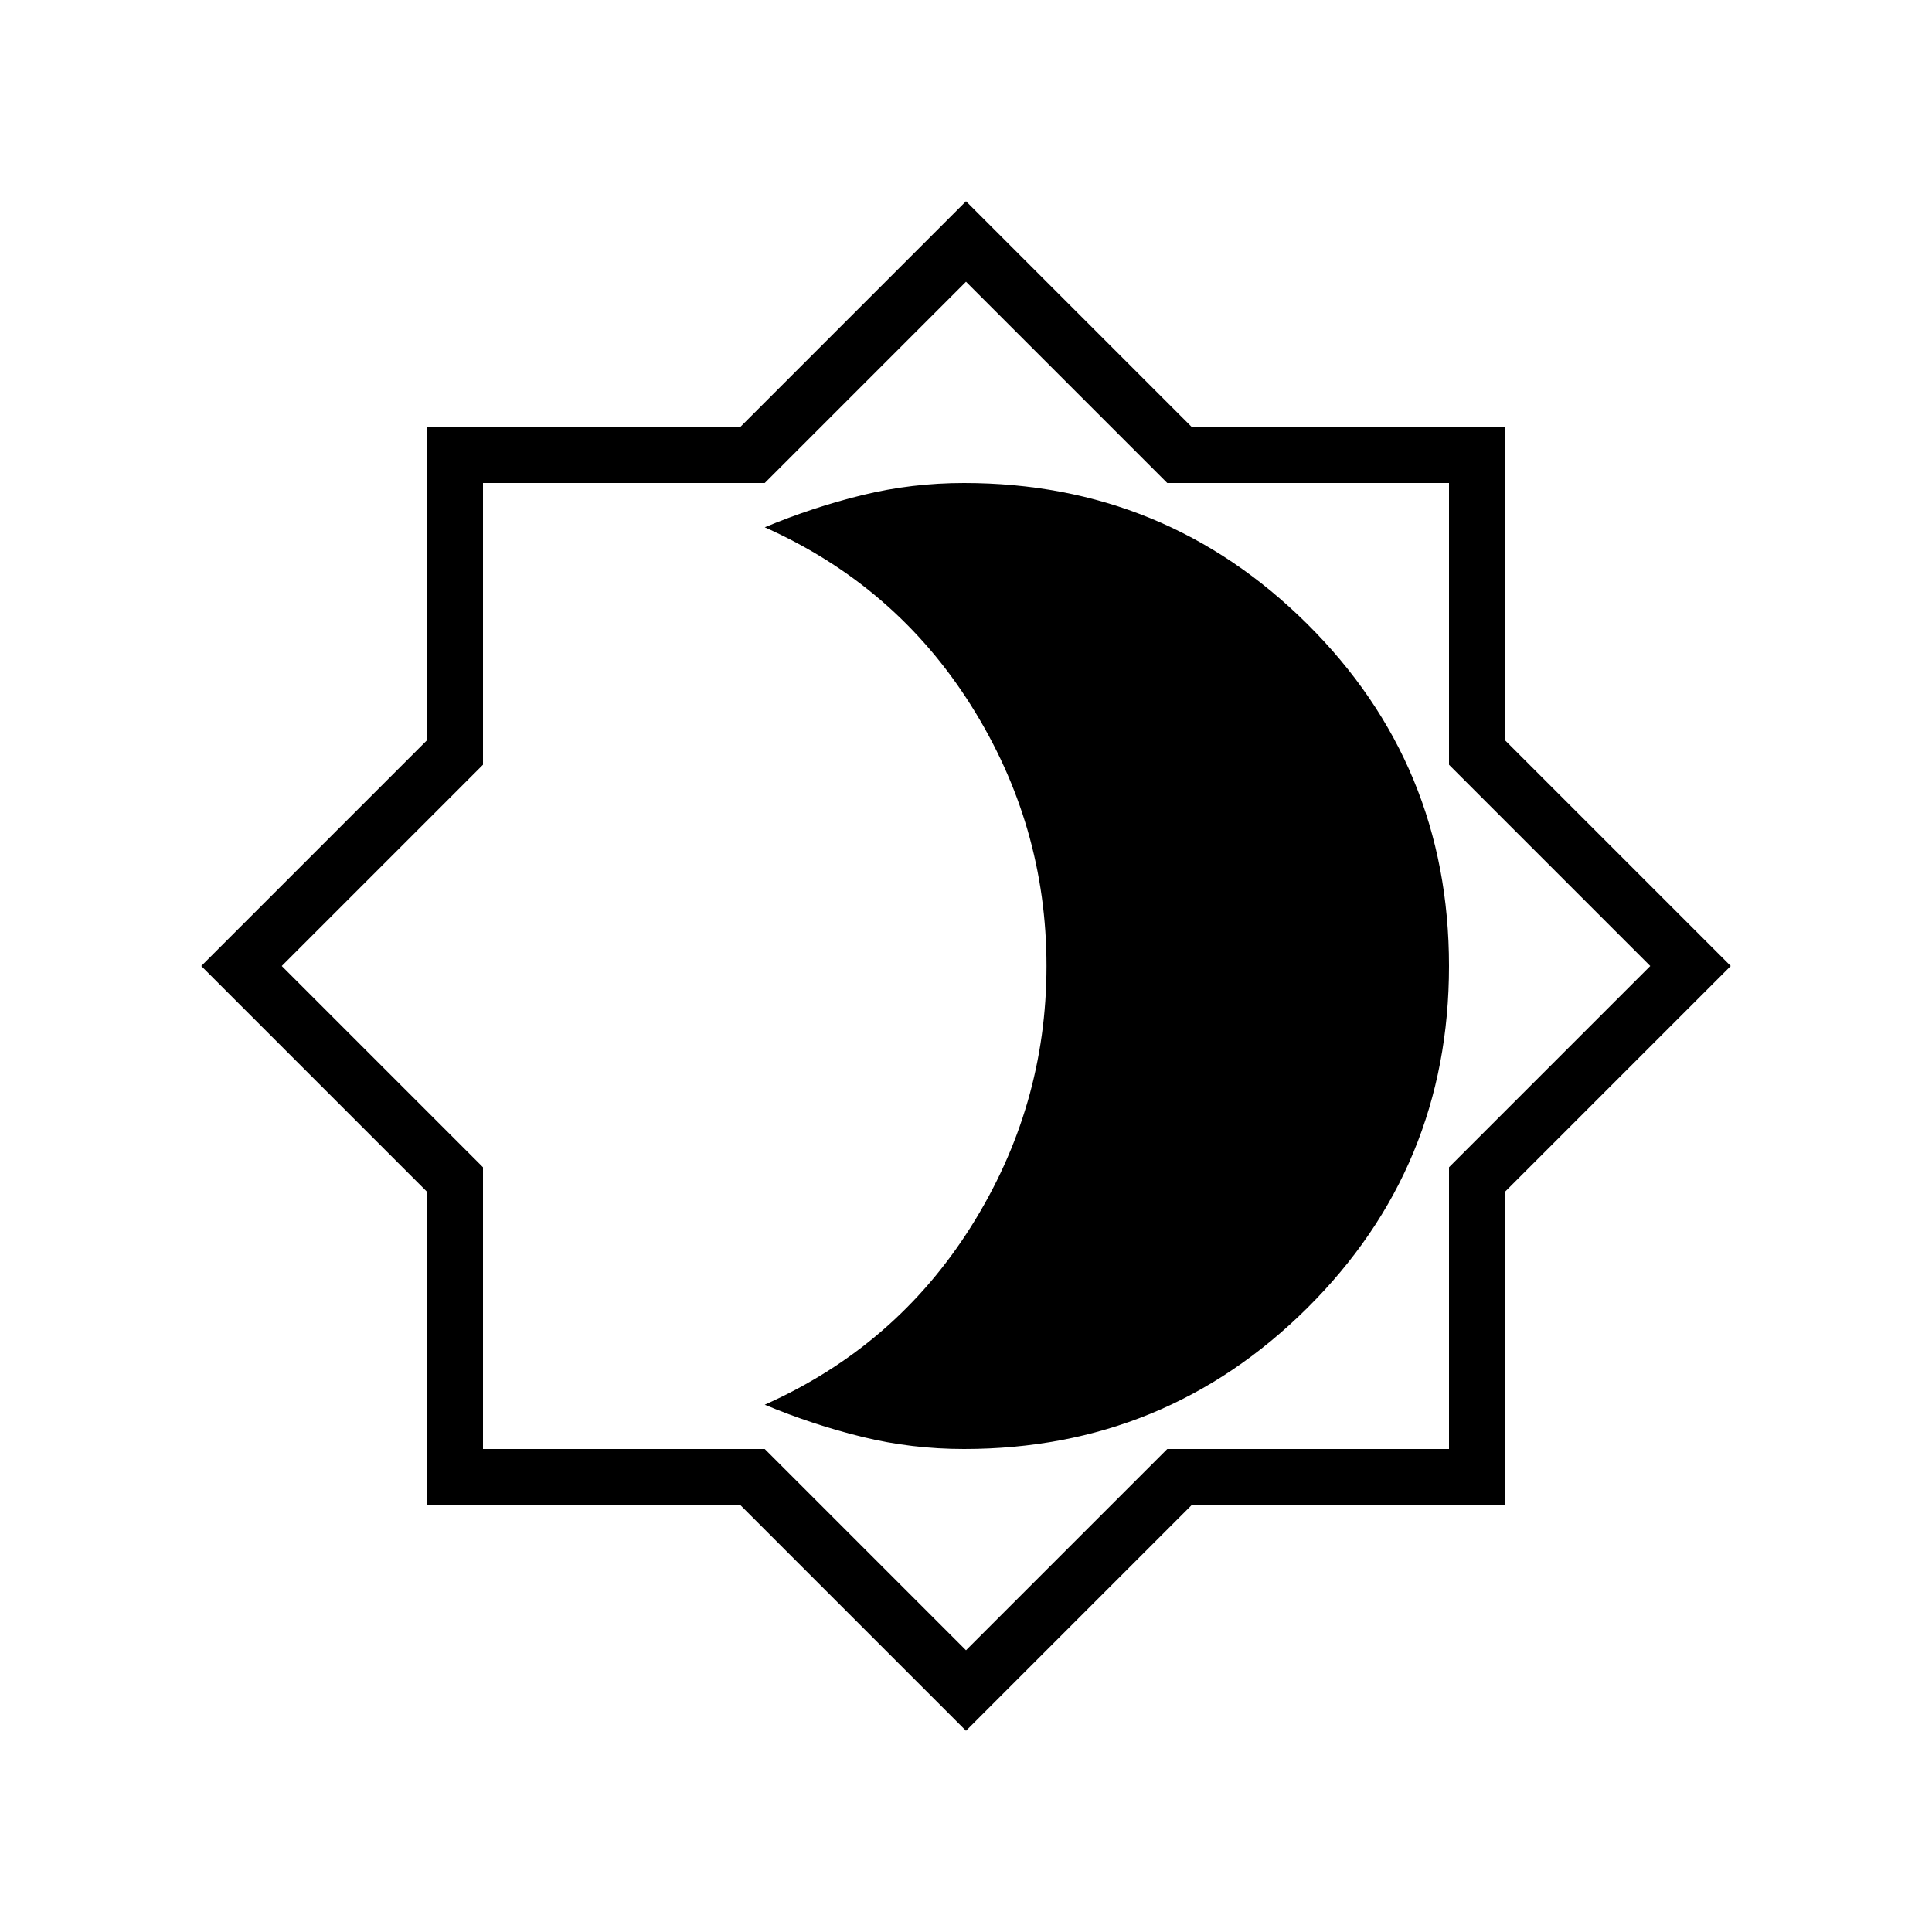 <svg xmlns="http://www.w3.org/2000/svg" height="24" width="24"><path d="M12 21.5 9.2 18.7H5.3V14.8L2.5 12L5.3 9.2V5.3H9.2L12 2.5L14.8 5.3H18.7V9.2L21.5 12L18.7 14.8V18.7H14.8ZM12 12ZM12 20.5 14.5 18H18V14.5L20.5 12L18 9.5V6H14.5L12 3.5L9.5 6H6V9.5L3.5 12L6 14.5V18H9.5ZM11.975 18Q14.475 18 16.238 16.25Q18 14.5 18 12Q18 9.5 16.238 7.75Q14.475 6 11.975 6Q11.325 6 10.713 6.15Q10.1 6.3 9.5 6.55Q11.125 7.275 12.062 8.762Q13 10.25 13 12Q13 13.75 12.062 15.238Q11.125 16.725 9.5 17.45Q10.1 17.7 10.713 17.85Q11.325 18 11.975 18Z"/></svg>
